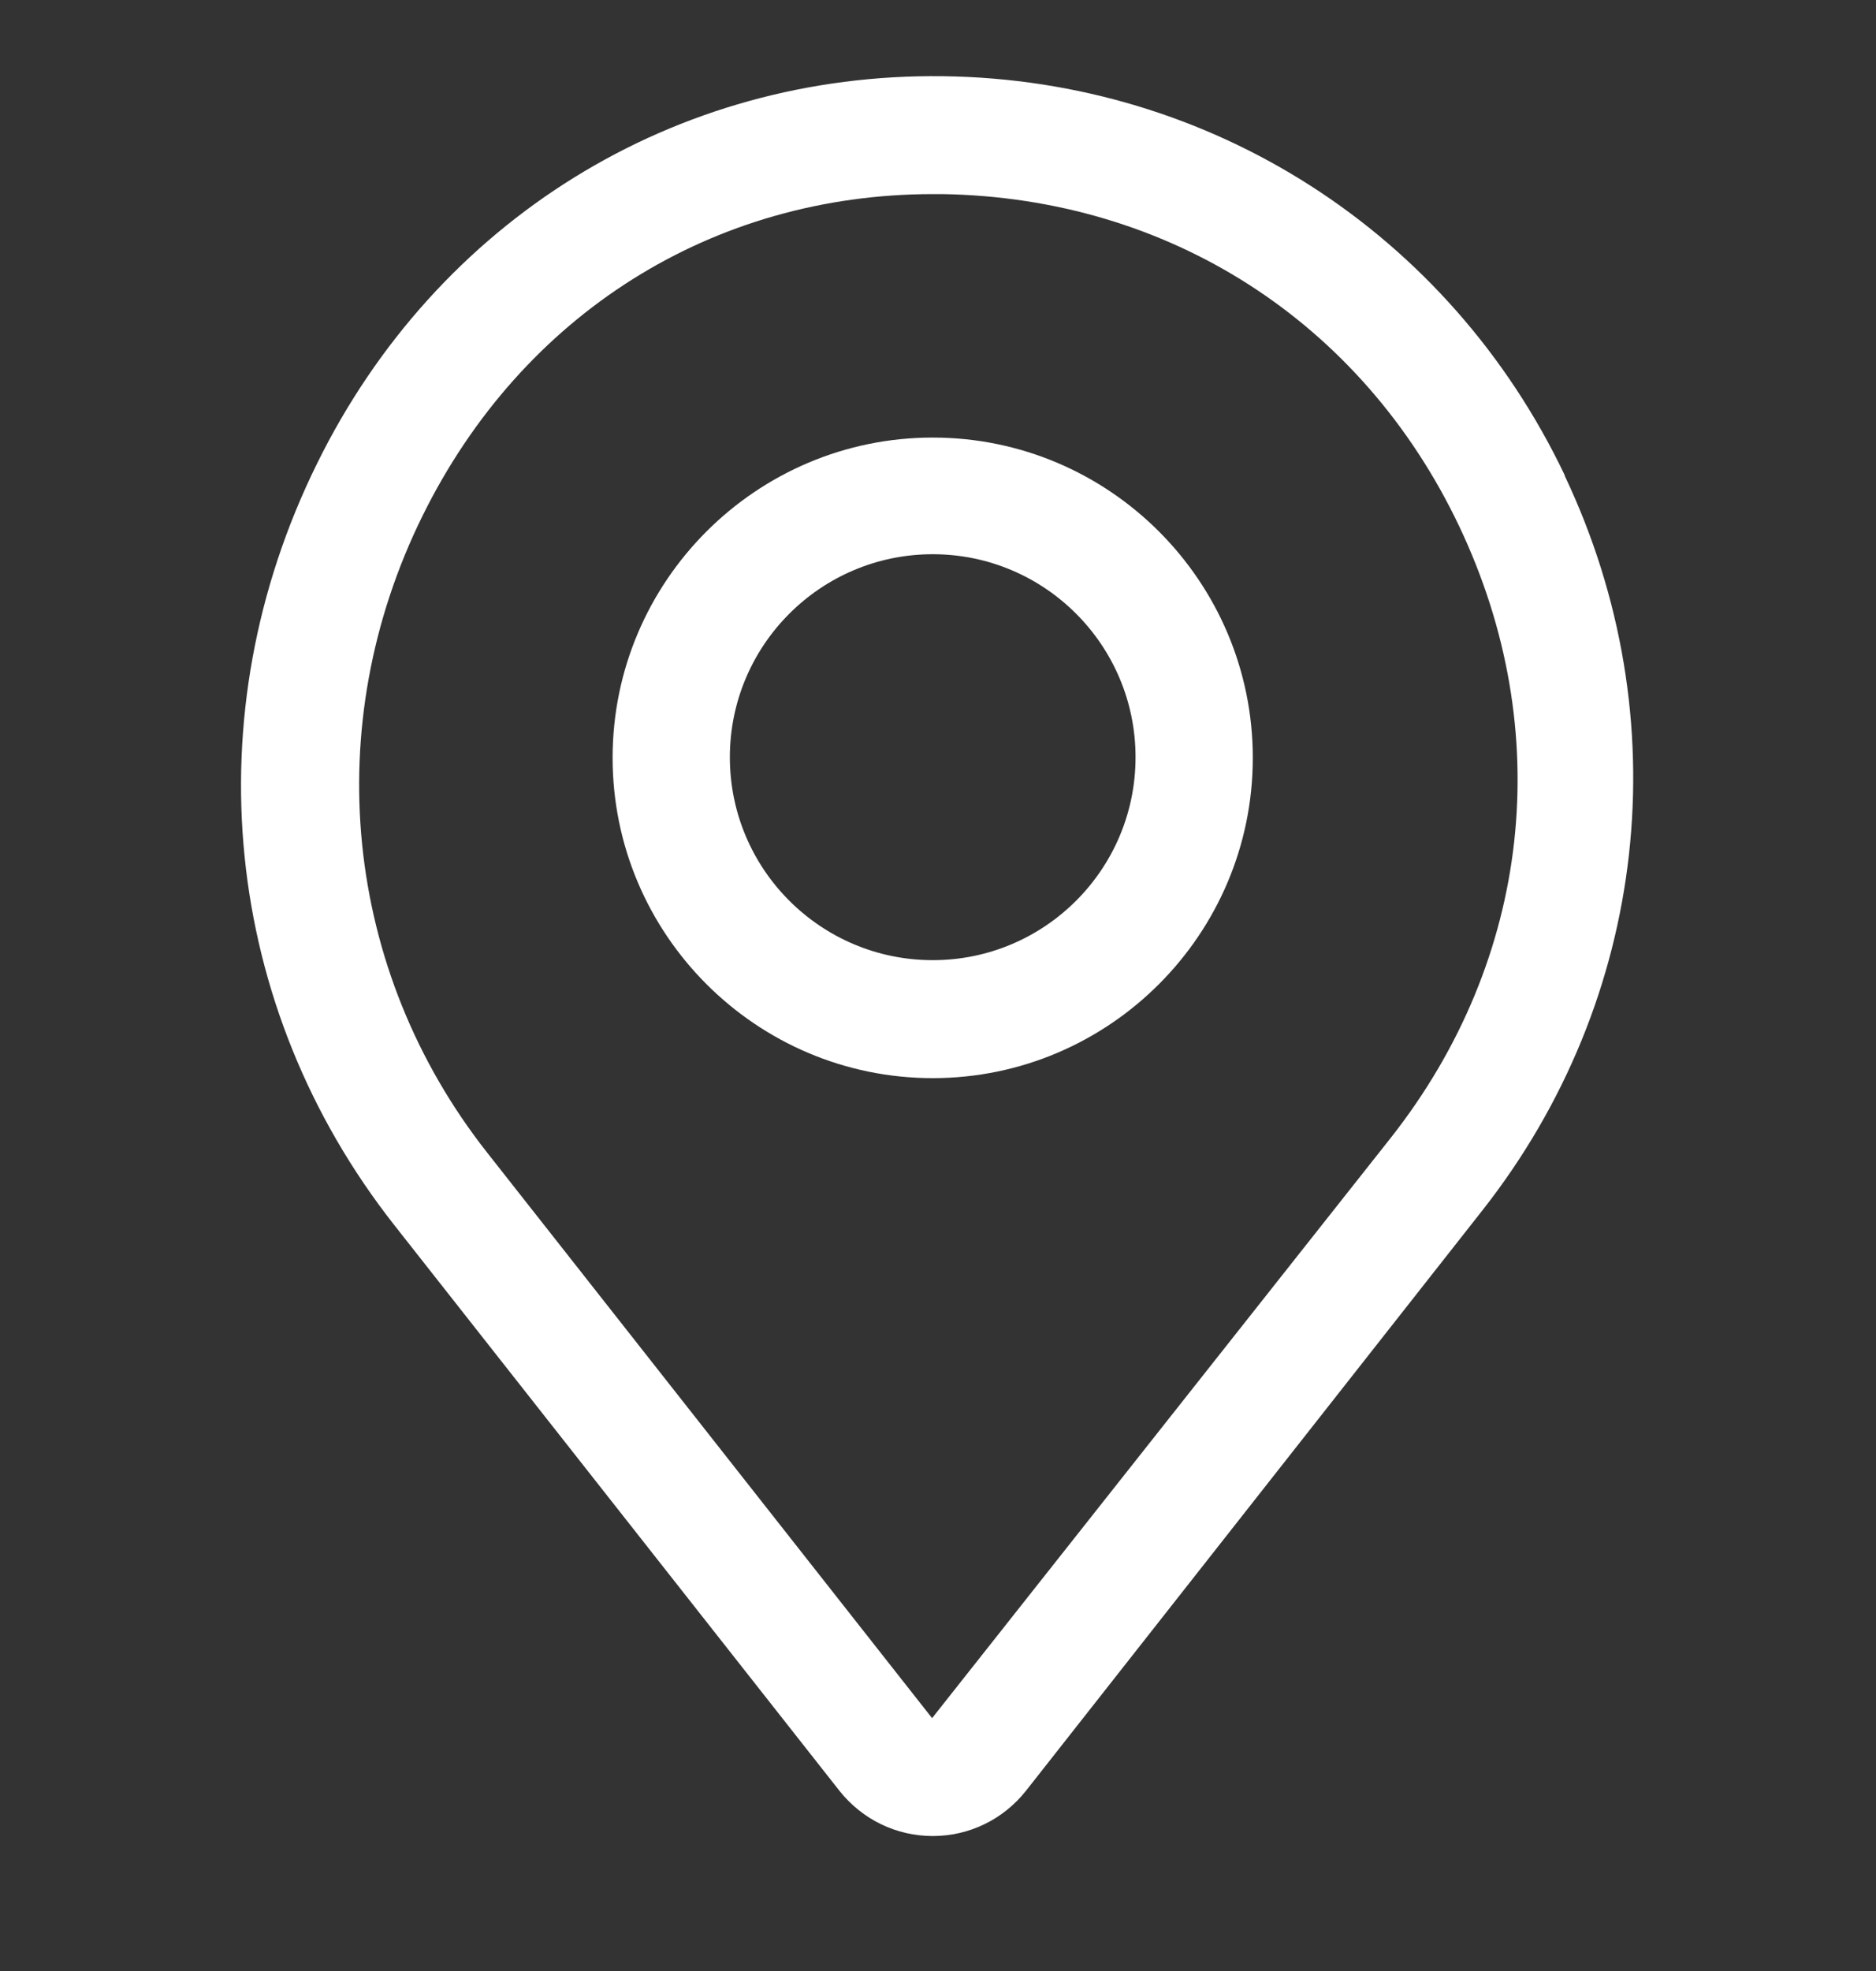 <svg width="20" height="21" viewBox="0 0 20 21" fill="none" xmlns="http://www.w3.org/2000/svg">
<rect x="0" y="0" width="20" height="21" fill="#333333" stroke="none"/>
<g id="fi_17520453" clip-path="url(#clip0_2027_478)">
<path id="Vector" d="M16.681 5.062C15.45 2.481 12.912 0.849 10.056 0.812C7.194 0.774 4.656 2.349 3.381 4.937C2.056 7.618 2.369 10.724 4.206 13.056L8.95 19.081C9.194 19.387 9.556 19.562 9.944 19.562C10.331 19.562 10.694 19.387 10.937 19.081L15.806 12.893C17.575 10.643 17.906 7.649 16.681 5.068V5.062ZM14.831 12.118L9.937 18.306L5.194 12.281C3.662 10.337 3.4 7.731 4.506 5.493C5.569 3.343 7.6 2.068 9.95 2.068H10.043C12.456 2.106 14.518 3.424 15.556 5.606C16.593 7.787 16.325 10.218 14.831 12.118Z" fill="white"/>
<path id="Vector_2" d="M9.944 4.662C8.062 4.662 6.531 6.193 6.531 8.074C6.531 9.955 8.062 11.487 9.944 11.487C11.825 11.487 13.356 9.955 13.356 8.074C13.356 6.193 11.825 4.662 9.944 4.662ZM9.944 10.23C8.75 10.23 7.781 9.262 7.781 8.068C7.781 6.874 8.75 5.905 9.944 5.905C11.137 5.905 12.106 6.874 12.106 8.068C12.106 9.262 11.137 10.23 9.944 10.23Z" fill="white"/>
</g>
<defs>
<clipPath id="clip0_2027_478">
<rect width="20" height="20" fill="white" transform="translate(0 0.187)"/>
</clipPath>
</defs>
</svg>

